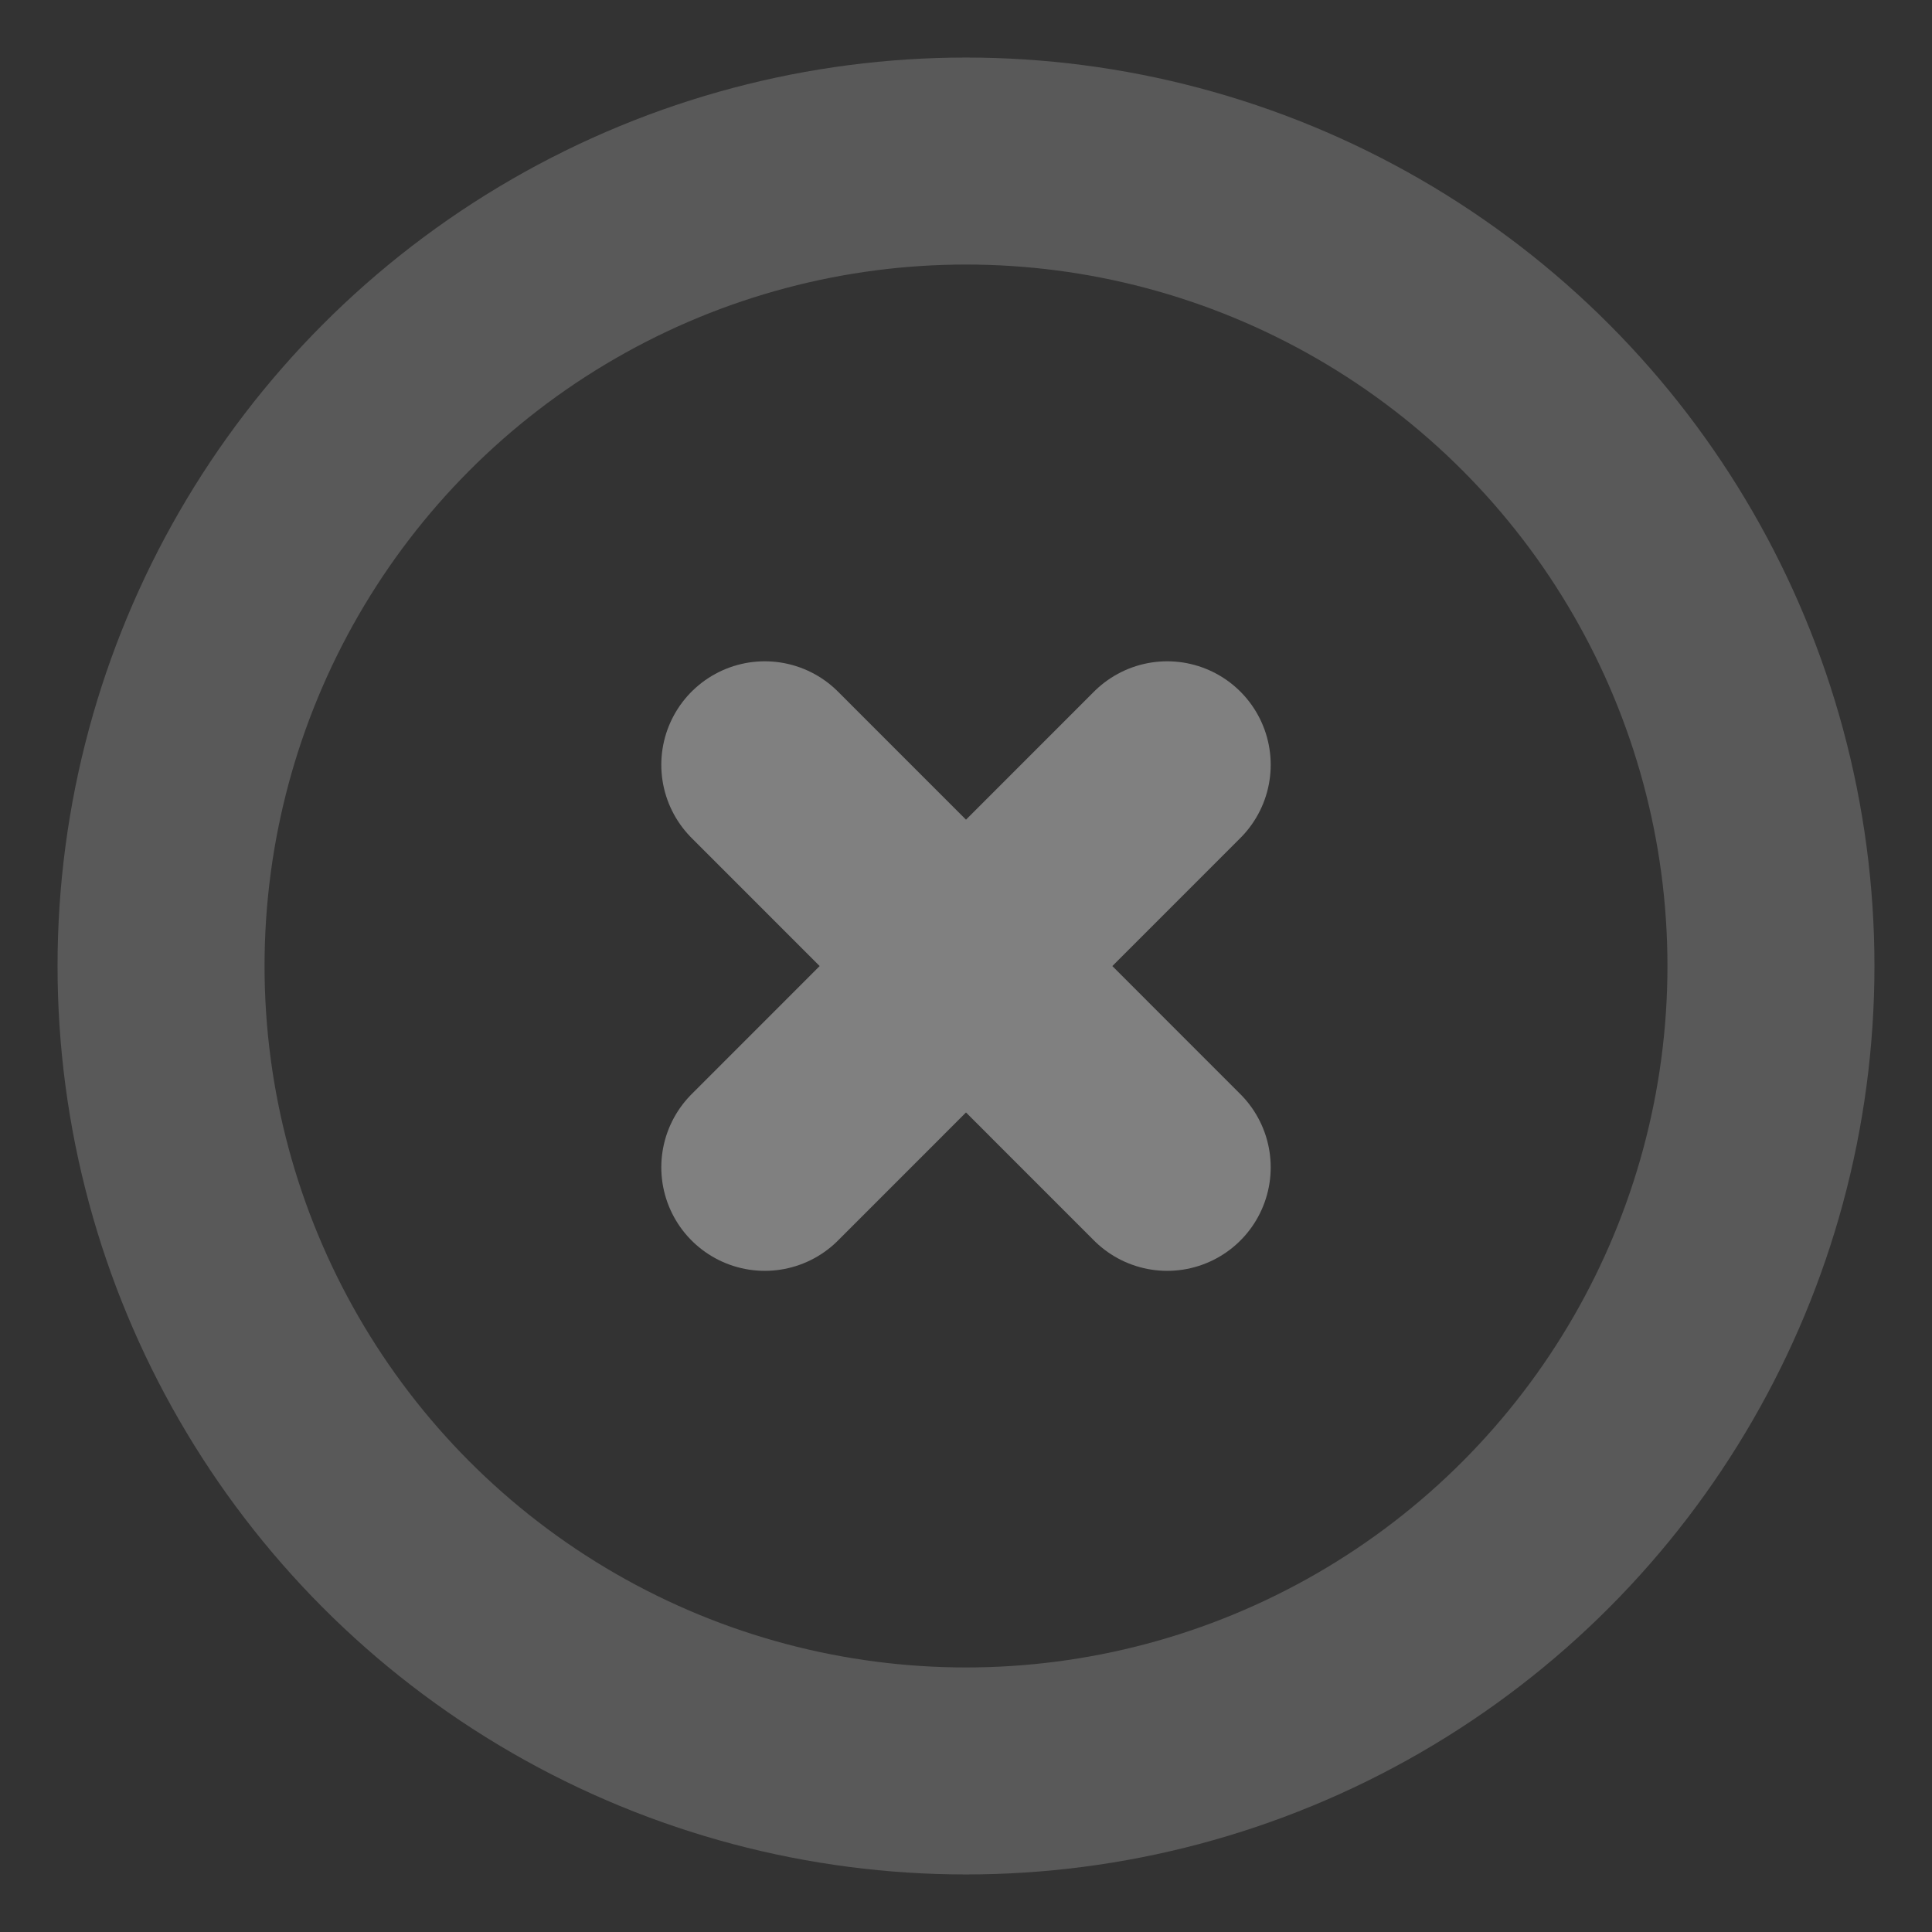 <svg width="14" height="14" viewBox="0 0 14 14" fill="none" xmlns="http://www.w3.org/2000/svg">
<rect x="0" y="0" width="14" height="14" fill="#333333" stroke="none"/>
<g clip-path="url(#clip0_9235_15097)">
<circle opacity="0.5" cx="7" cy="7" r="5.833" stroke="#F2F2F3" stroke-opacity="0.4" stroke-width="1.5"/>
<path d="M8.458 5.542L5.542 8.459M5.542 5.542L8.458 8.459" stroke="#F2F2F3" stroke-opacity="0.4" stroke-width="1.5" stroke-linecap="round"/>
</g>
<defs>
<clipPath id="clip0_9235_15097">
<rect width="14" height="14" fill="white"/>
</clipPath>
</defs>
</svg>
